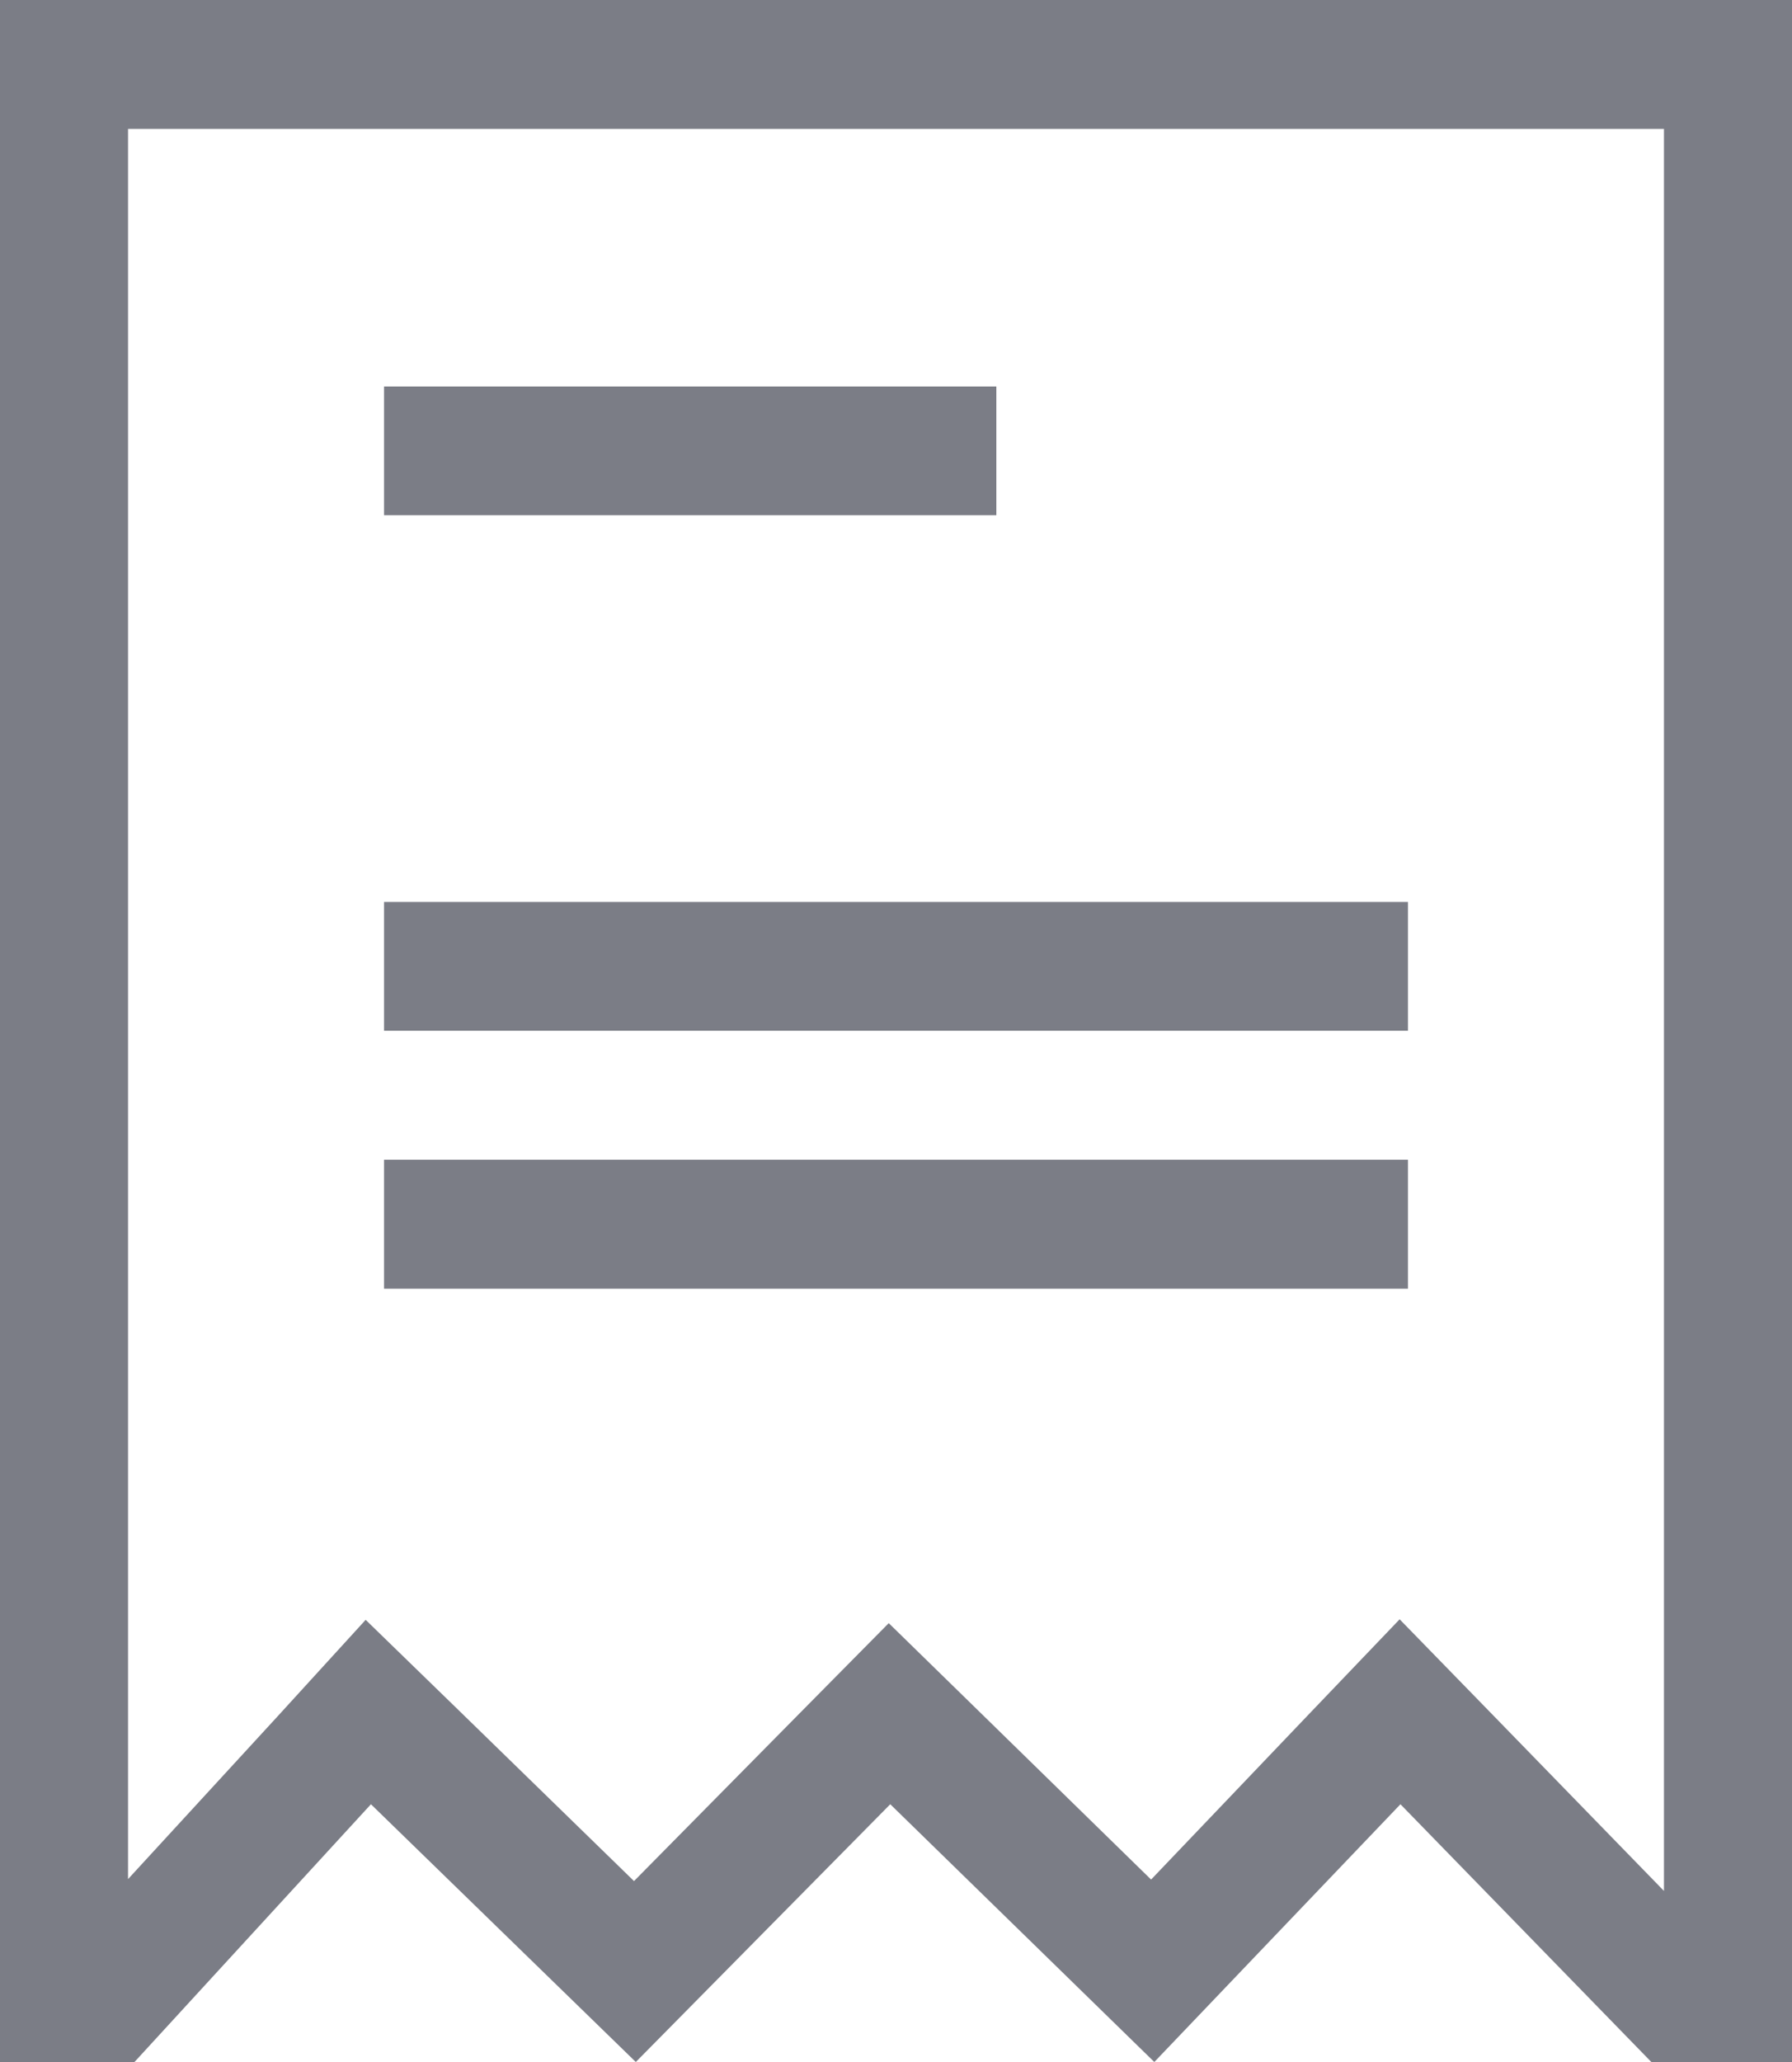 <?xml version="1.0" encoding="UTF-8" standalone="no"?>
<svg width="20px" height="23px" viewBox="0 0 20 23" version="1.1" xmlns="http://www.w3.org/2000/svg" xmlns:xlink="http://www.w3.org/1999/xlink">
    <!-- Generator: sketchtool 45.2 (43514) - http://www.bohemiancoding.com/sketch -->
    <title>16701502-7717-4384-AAE7-113644A8F9F8</title>
    <desc>Created with sketchtool.</desc>
    <defs></defs>
    <g id="Page-1" stroke="none" stroke-width="1" fill="none" fill-rule="evenodd">
        <g id="MS-Pepper-Landing-Page-Desktop-JP" transform="translate(-690, -2480)" fill="#7B7D86">
            <g id="Section" transform="translate(0, 2386)">
                <g id="Group-6" transform="translate(230, 70)">
                    <g id="Newsletter">
                        <path d="M460,24 L460,47 L461.501,47 L464.14,44.125 L467.096,47 L469.936,44.125 L472.883,47 L475.63,44.125 L478.43,47 L480,47 L480,24 L460,24 Z M461.429,25.438 L478.571,25.438 L478.571,45.092 L476.651,43.119 L475.621,42.062 L474.6,43.129 L472.847,44.965 L470.931,43.093 L469.919,42.105 L468.923,43.112 L467.076,44.982 L465.134,43.091 L464.081,42.068 L463.093,43.15 L461.429,44.96 L461.429,25.438 Z M464.286,29.747 L471.12,29.747 L471.12,28.311 L464.286,28.311 L464.286,29.747 Z M464.286,35.497 L475.714,35.497 L475.714,34.06 L464.286,34.06 L464.286,35.497 Z M464.286,38.374 L475.714,38.374 L475.714,36.936 L464.286,36.936 L464.286,38.374 Z" id="Newsletter-icon"></path>
                    </g>
                </g>
            </g>
        </g>
    </g>
</svg>